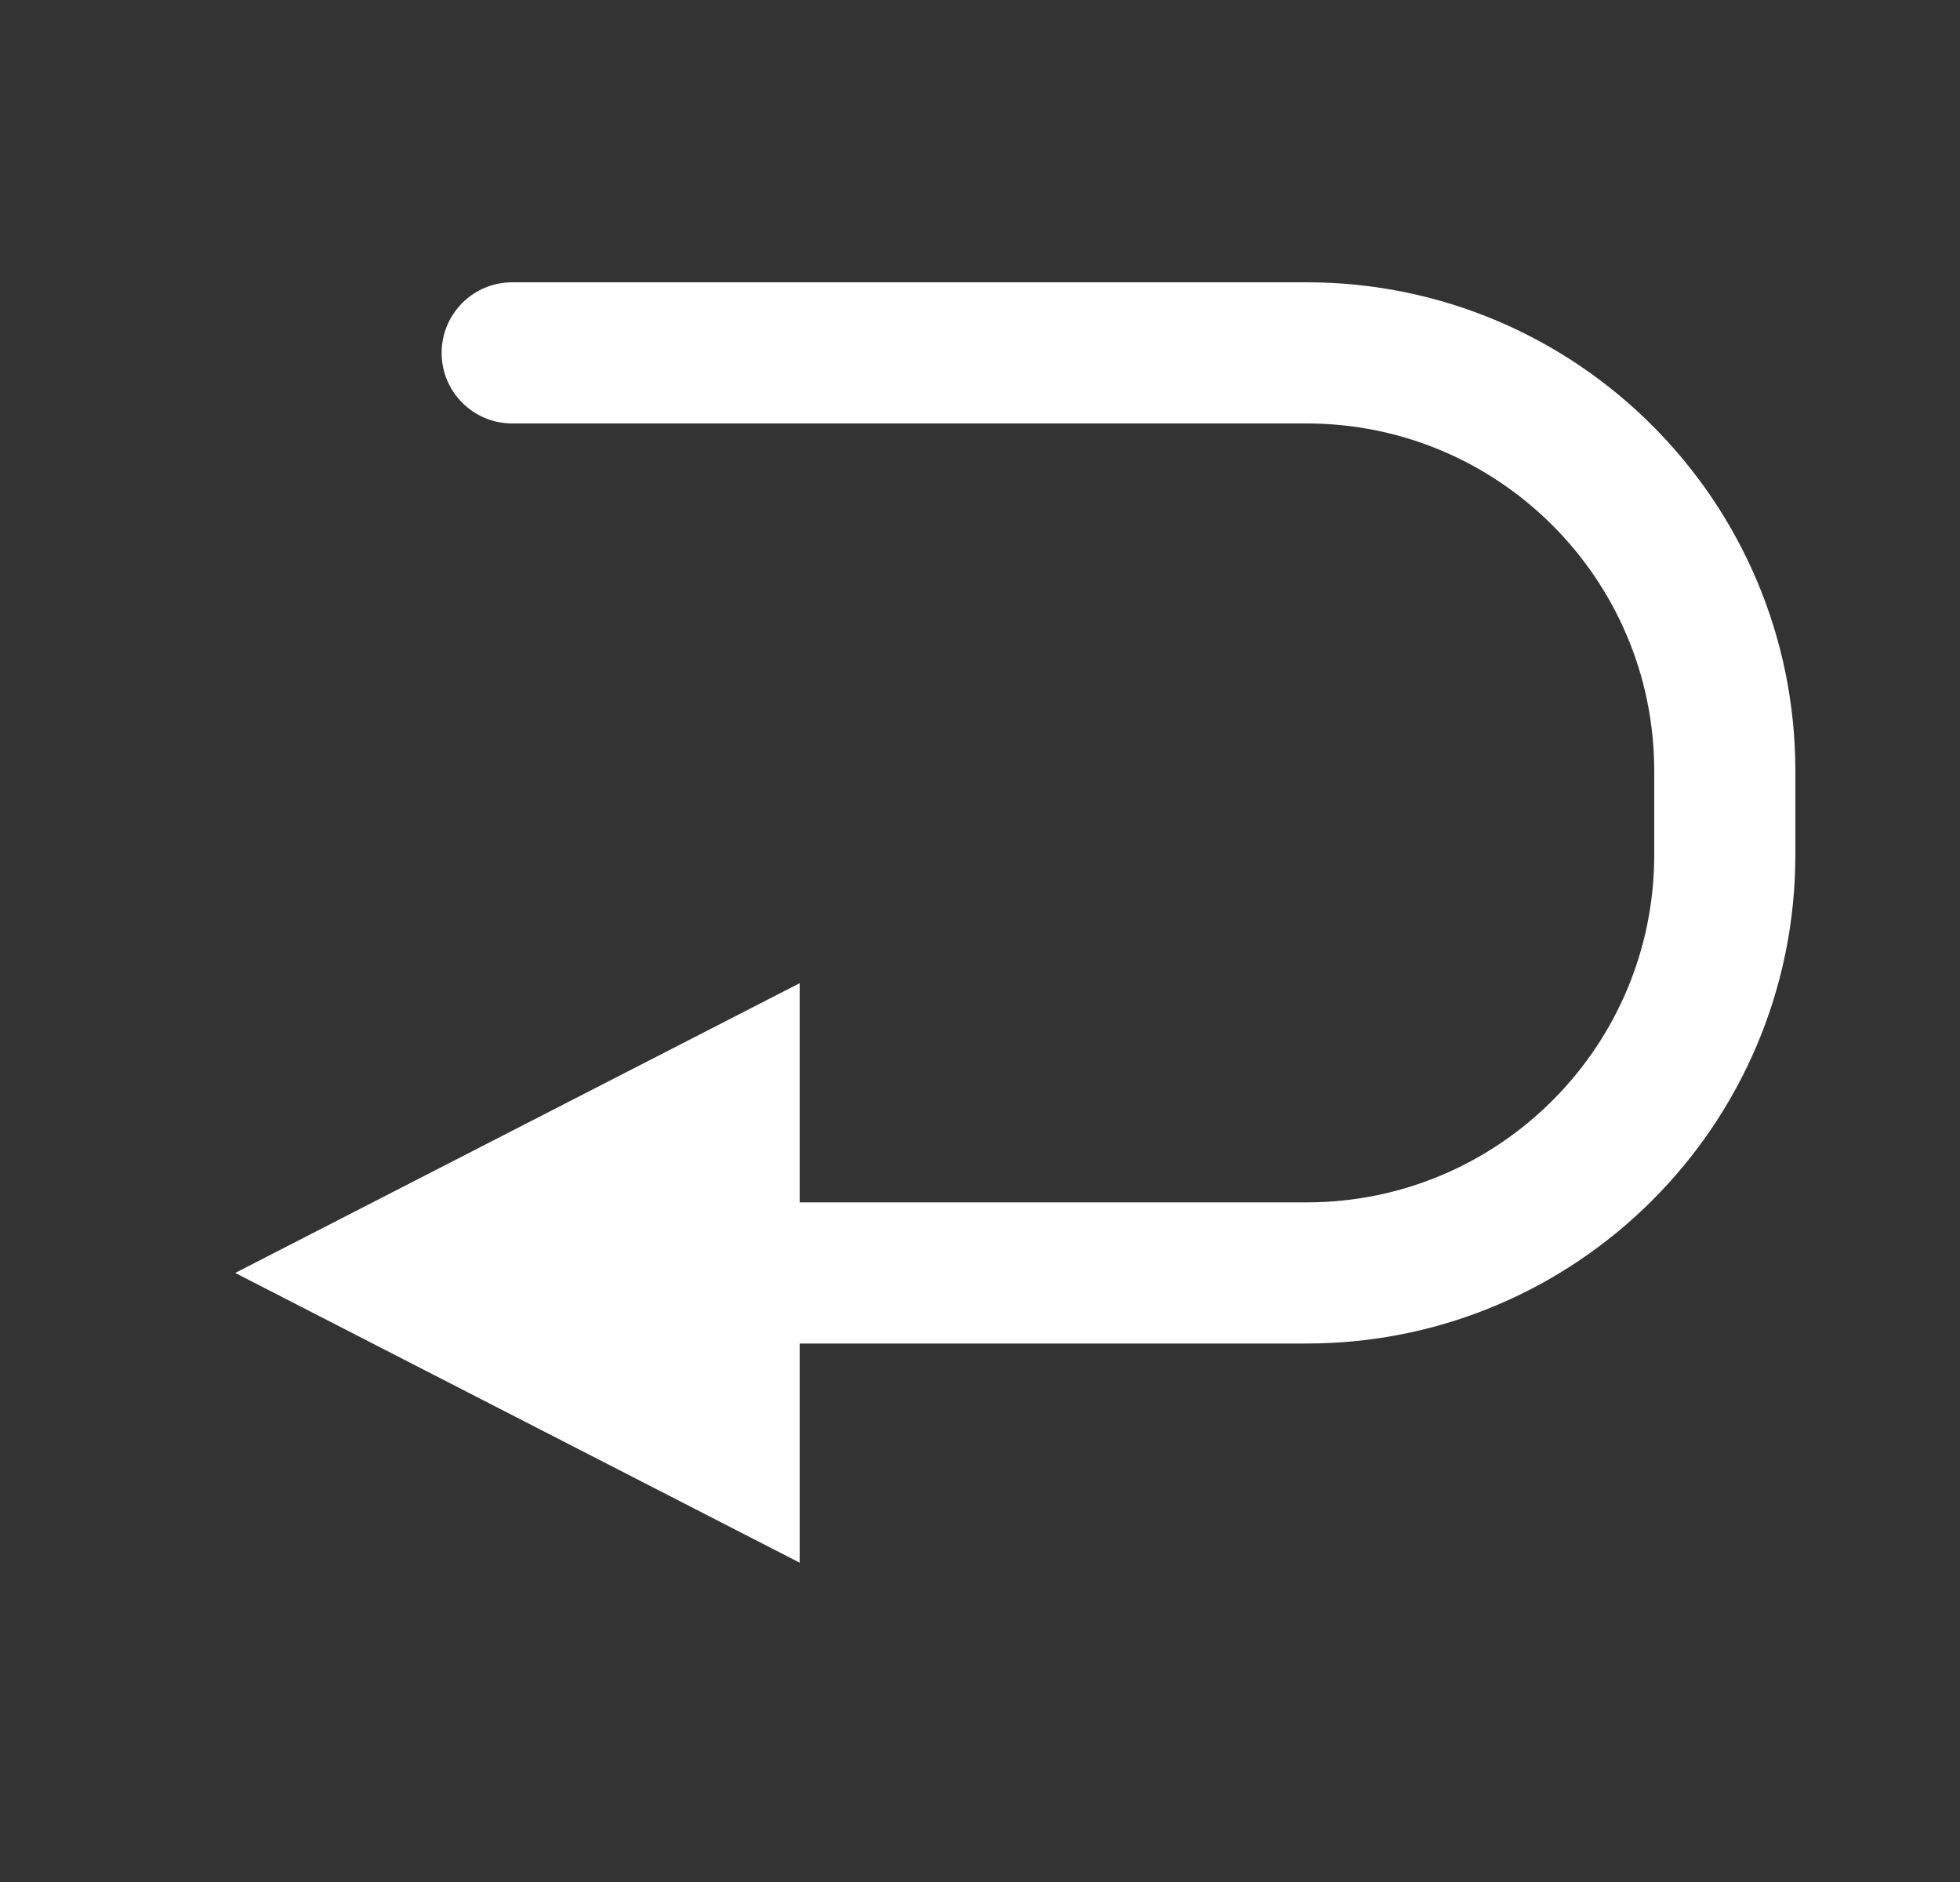 <svg width="25" height="24" viewBox="0 0 25 24" fill="none" xmlns="http://www.w3.org/2000/svg"><rect x="0" y="0" width="25" height="24" fill="#333333" stroke="none"/><path d="M6.533 3.6C6.036 3.6 5.633 4.003 5.633 4.5C5.633 4.997 6.036 5.4 6.533 5.4V3.6ZM6.533 5.4H16.666V3.6H6.533V5.4ZM21.1 9.833V10.9H22.9V9.833H21.1ZM16.666 15.333H6.533V17.133H16.666V15.333ZM21.1 10.9C21.1 13.348 19.115 15.333 16.666 15.333V17.133C20.109 17.133 22.9 14.343 22.9 10.9H21.1ZM16.666 5.4C19.115 5.4 21.1 7.385 21.1 9.833H22.9C22.9 6.391 20.109 3.6 16.666 3.6V5.4Z" fill="white"/><path d="M3 16.233L10.2 12.538L10.2 19.928L3 16.233Z" fill="white"/></svg>
